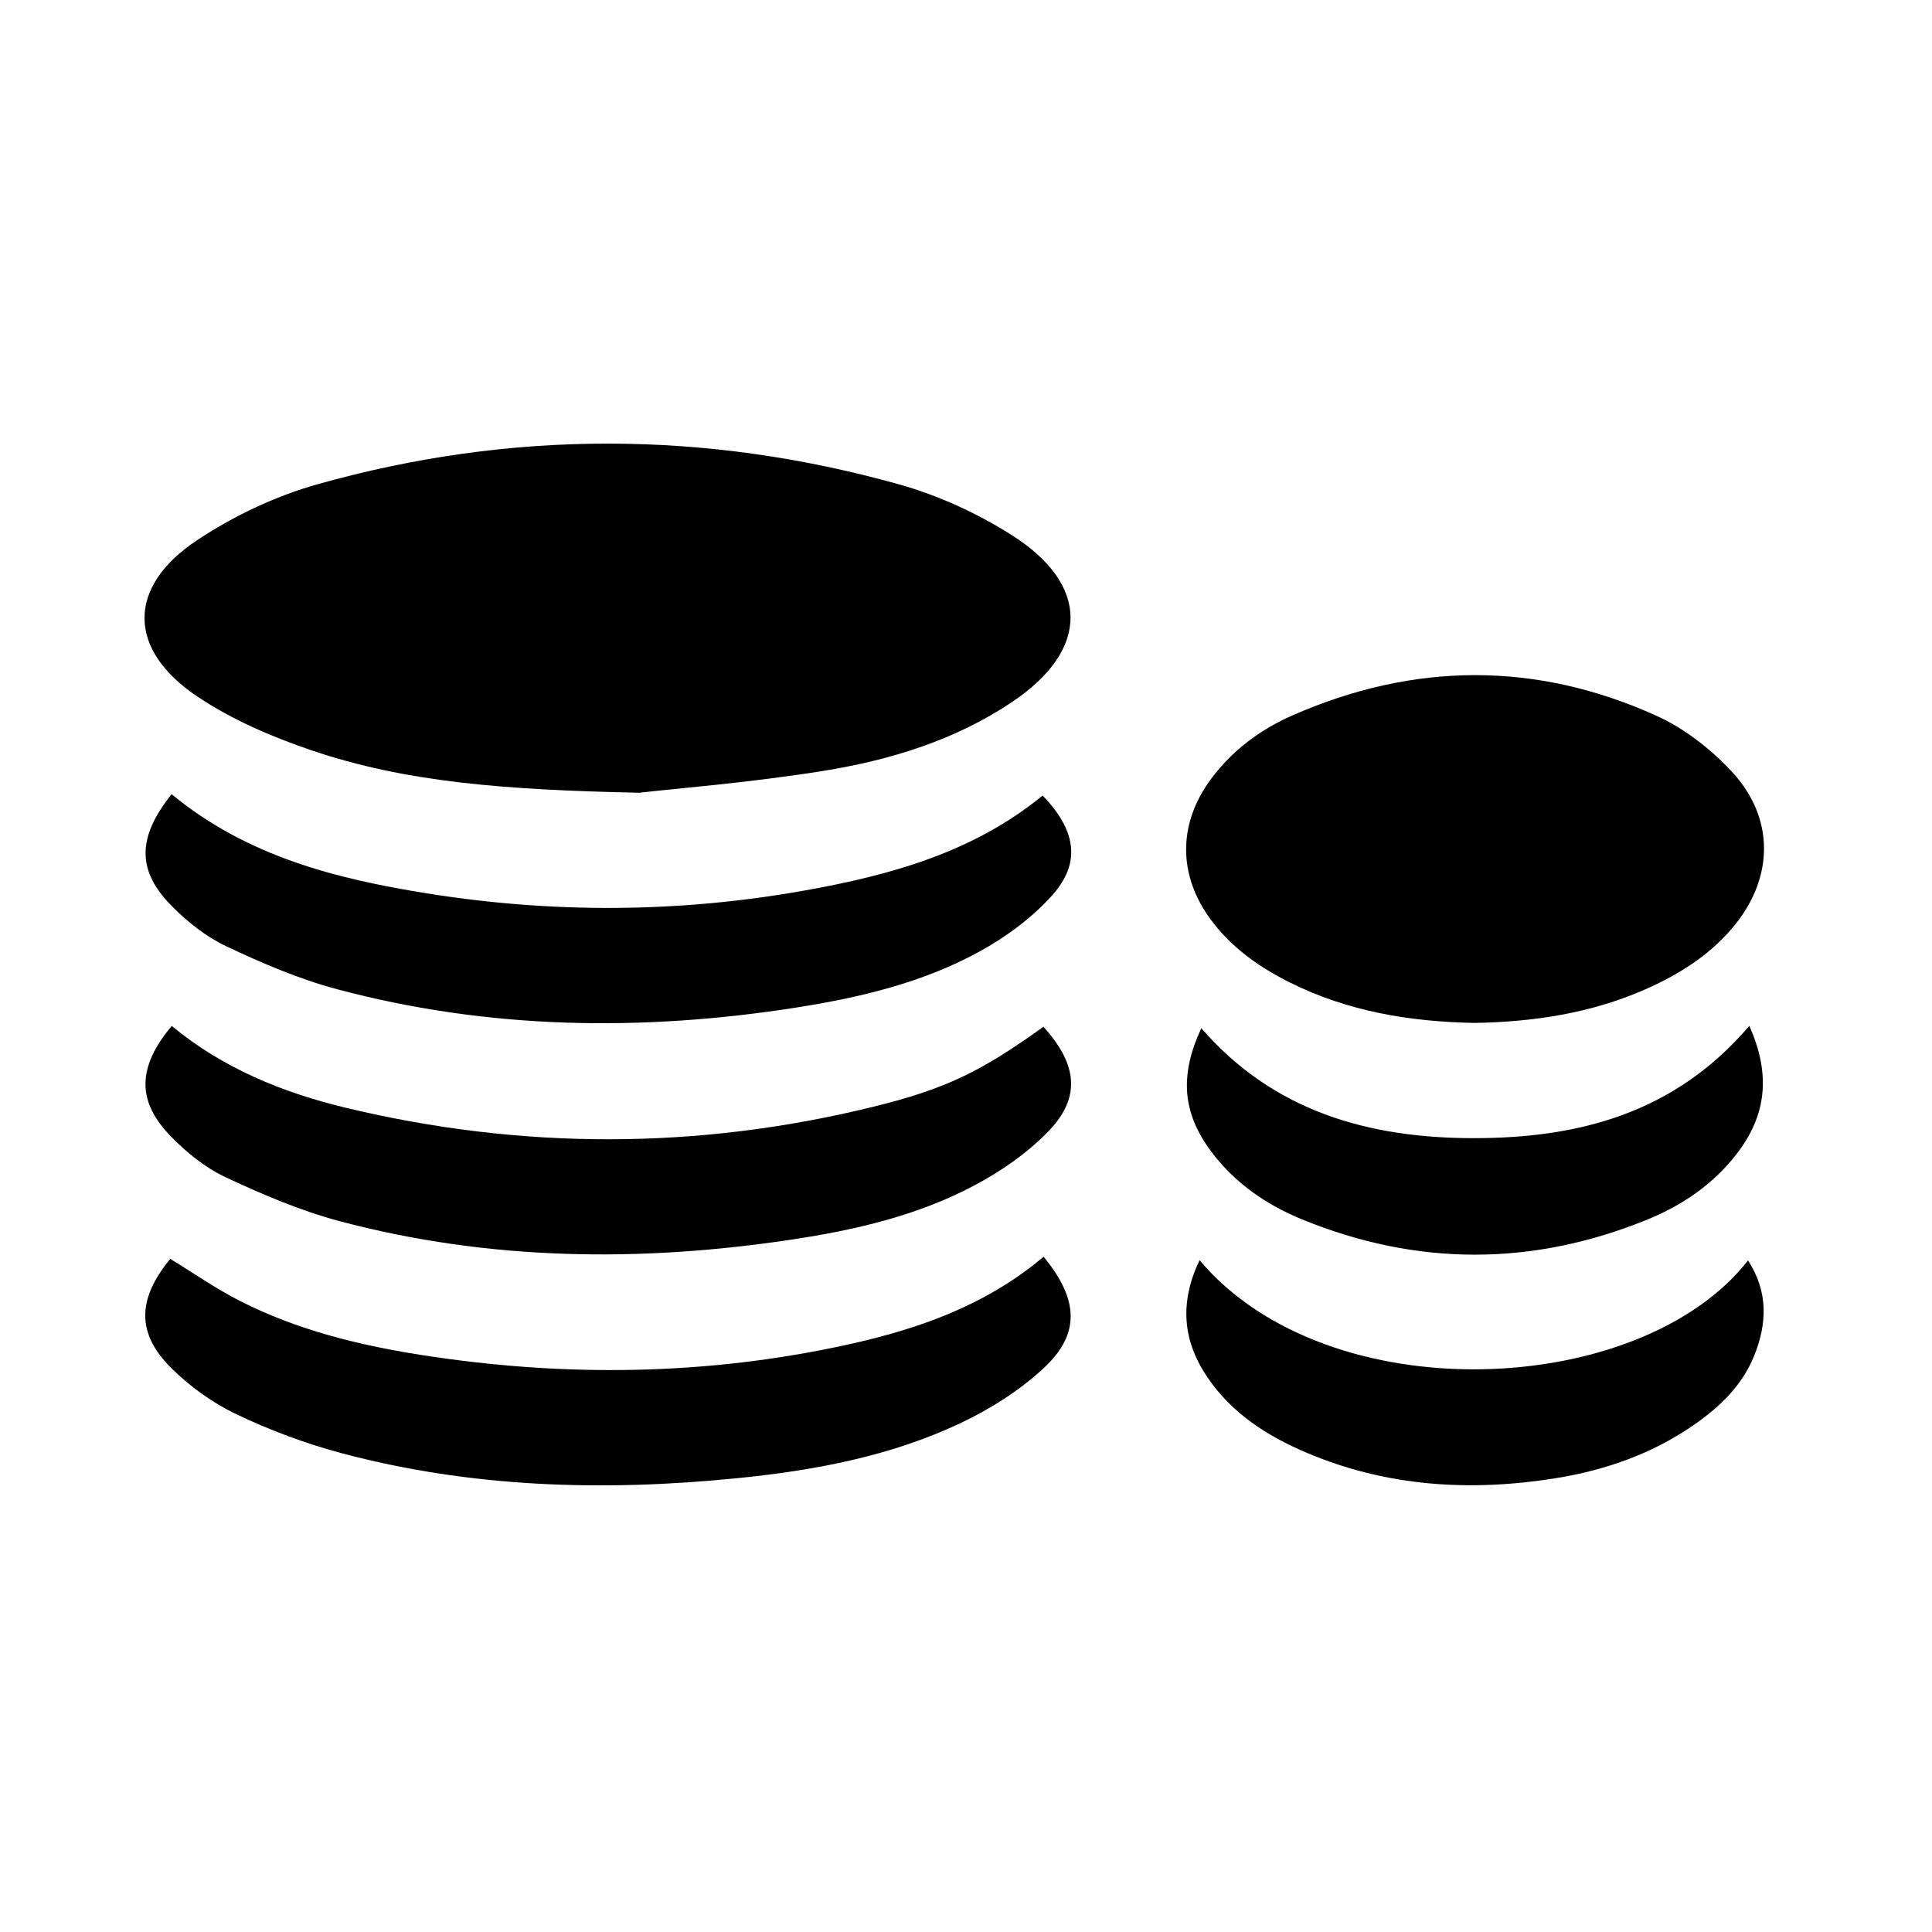 <?xml version="1.0" encoding="utf-8"?>
<!-- Generator: Adobe Illustrator 16.0.0, SVG Export Plug-In . SVG Version: 6.00 Build 0)  -->
<!DOCTYPE svg PUBLIC "-//W3C//DTD SVG 1.1//EN" "http://www.w3.org/Graphics/SVG/1.1/DTD/svg11.dtd">
<svg version="1.1" id="图层_1" xmlns="http://www.w3.org/2000/svg" xmlns:xlink="http://www.w3.org/1999/xlink" x="0px" y="0px"
	 width="128px" height="128px" viewBox="0 0 128 128" enable-background="new 0 0 128 128" xml:space="preserve">
<path fill-rule="evenodd" clip-rule="evenodd" d="M42.352,52.521c-8.923-0.188-15.463-0.69-21.727-2.815
	c-2.62-0.889-5.252-2.021-7.539-3.551c-4.66-3.115-4.689-7.264-0.046-10.354c2.421-1.61,5.187-2.925,7.982-3.713
	c12.822-3.61,25.728-3.586,38.555,0.007c2.577,0.722,5.124,1.89,7.392,3.317c5.28,3.322,5.242,7.643,0.077,11.102
	c-3.79,2.539-8.093,3.852-12.519,4.563C49.729,51.848,44.869,52.232,42.352,52.521z"/>
<path fill-rule="evenodd" clip-rule="evenodd" d="M97.723,67.771c-4.275-0.072-8.42-0.754-12.289-2.69
	c-2.021-1.012-3.838-2.297-5.201-4.132c-2.194-2.951-2.199-6.367-0.012-9.322c1.41-1.906,3.273-3.295,5.416-4.234
	c8.031-3.526,16.127-3.588,24.119,0.034c1.836,0.832,3.566,2.183,4.951,3.662c2.924,3.12,2.826,7.153,0.053,10.408
	c-1.588,1.863-3.615,3.116-5.834,4.084C105.355,67.14,101.588,67.702,97.723,67.771z"/>
<path fill-rule="evenodd" clip-rule="evenodd" d="M69.143,83.264c2.327,2.824,2.439,5.106,0.025,7.359
	c-1.603,1.496-3.558,2.73-5.549,3.67c-4.678,2.207-9.729,3.139-14.842,3.648c-8.819,0.88-17.589,0.626-26.196-1.677
	c-2.381-0.637-4.728-1.521-6.952-2.582c-1.556-0.743-3.037-1.817-4.268-3.032c-2.332-2.304-2.276-4.574-0.08-7.247
	c1.539,0.938,3.037,1.988,4.651,2.806c3.745,1.896,7.783,2.9,11.908,3.55c9.499,1.495,18.97,1.388,28.378-0.689
	C60.856,88.045,65.293,86.498,69.143,83.264z"/>
<path fill-rule="evenodd" clip-rule="evenodd" d="M11.369,52.617c4.986,4.113,10.863,5.6,16.887,6.566
	c8.342,1.34,16.705,1.303,25.039-0.182c5.697-1.015,11.205-2.537,15.78-6.294c2.222,2.292,2.565,4.456,0.636,6.61
	c-1.35,1.507-3.089,2.783-4.875,3.757c-3.75,2.045-7.893,3.022-12.089,3.68c-10.214,1.6-20.383,1.46-30.413-1.215
	c-2.525-0.674-4.975-1.727-7.346-2.847c-1.338-0.633-2.582-1.622-3.629-2.686C9.059,57.674,9.086,55.475,11.369,52.617z"/>
<path fill-rule="evenodd" clip-rule="evenodd" d="M69.129,68.027c2.236,2.462,2.492,4.641,0.406,6.844
	c-1.393,1.471-3.158,2.694-4.958,3.654c-3.769,2.011-7.917,2.966-12.114,3.599C42.41,83.64,32.394,83.529,22.52,80.911
	c-2.602-0.69-5.127-1.771-7.572-2.915c-1.34-0.627-2.577-1.63-3.619-2.698c-2.287-2.343-2.238-4.591,0.048-7.327
	c3.368,2.788,7.325,4.413,11.543,5.424c11.624,2.786,23.261,2.792,34.872-0.053C62.707,72.138,65.029,70.972,69.129,68.027z"/>
<path fill-rule="evenodd" clip-rule="evenodd" d="M79.473,83.491c8.541,10.128,29.229,9.139,36.338,0.014
	c1.367,2.115,1.258,4.226,0.391,6.355c-0.779,1.912-2.213,3.302-3.873,4.47c-2.803,1.972-5.957,3.08-9.307,3.613
	c-5.631,0.896-11.16,0.554-16.469-1.701c-2.609-1.108-4.955-2.612-6.578-5.021C78.336,88.787,78.15,86.265,79.473,83.491z"/>
<path fill-rule="evenodd" clip-rule="evenodd" d="M115.896,67.967c1.475,3.294,1.09,5.981-0.83,8.474
	c-1.553,2.016-3.607,3.414-5.924,4.358c-7.613,3.101-15.264,3.105-22.873-0.009c-2.393-0.979-4.5-2.437-6.065-4.555
	c-1.854-2.511-2.073-4.983-0.613-8.116c4.788,5.534,11.12,7.282,18.015,7.287C104.516,75.411,110.914,73.804,115.896,67.967z"/>
</svg>
